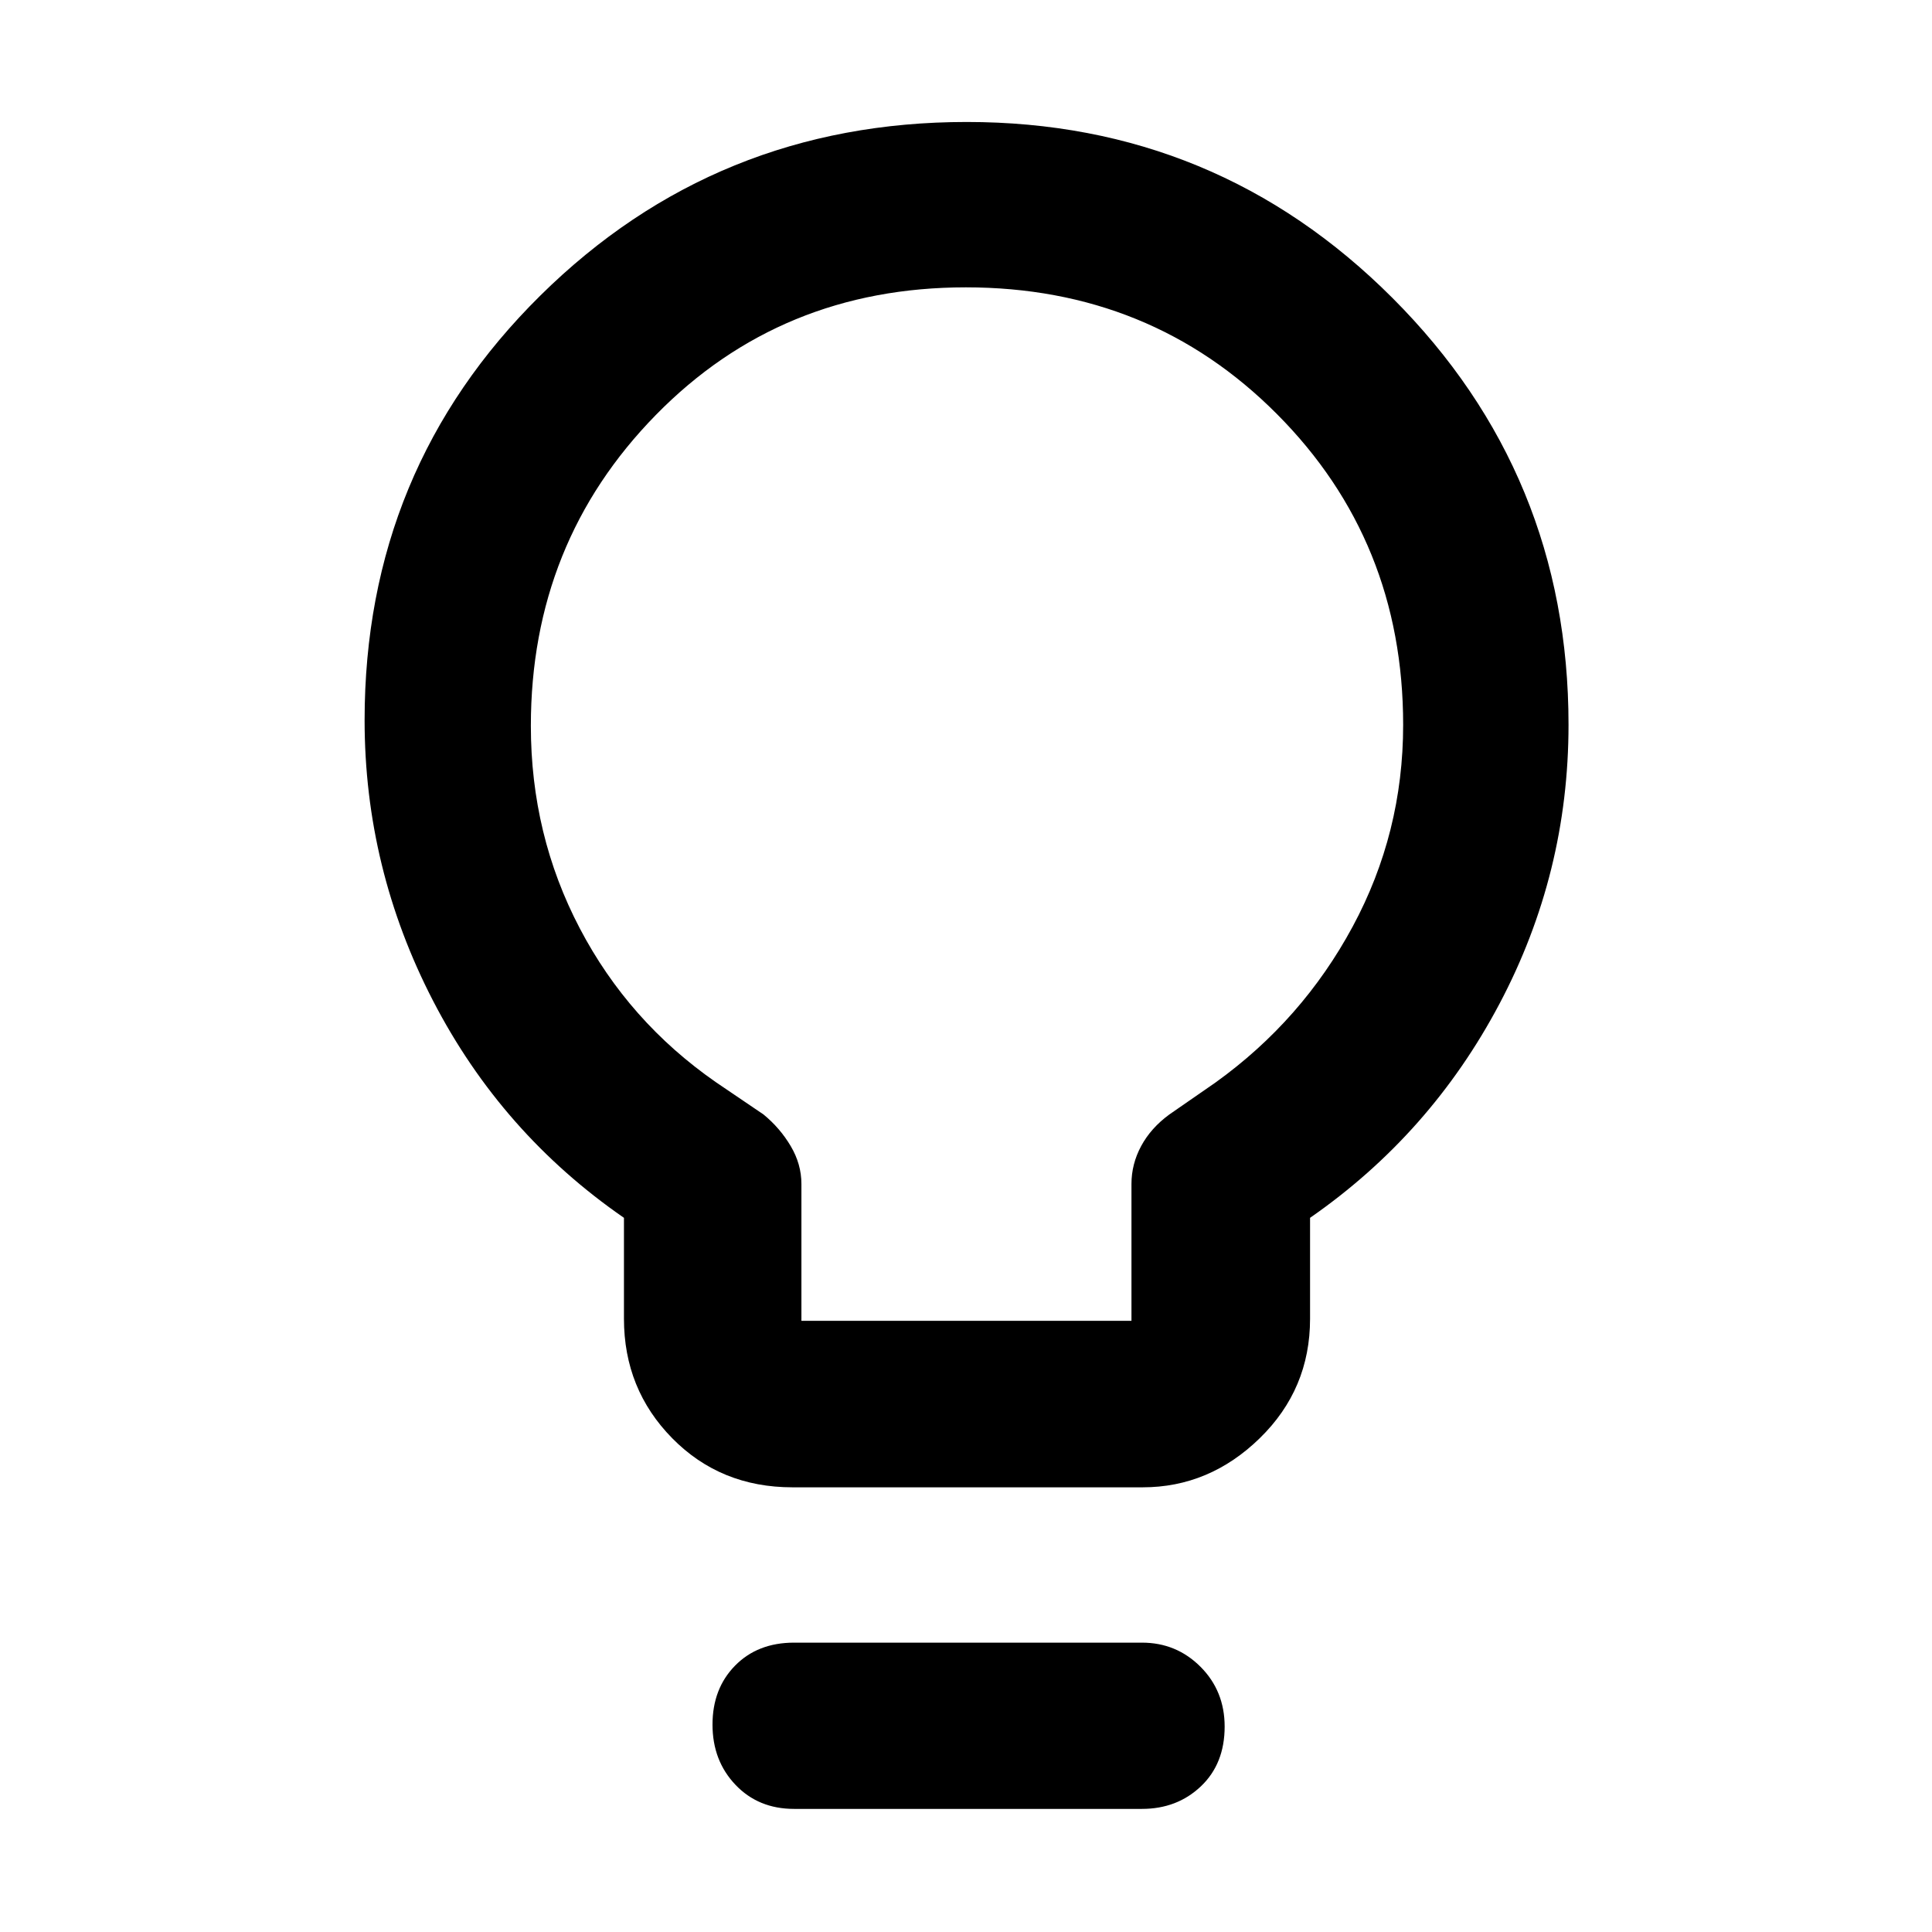 <svg xmlns="http://www.w3.org/2000/svg" height="48" viewBox="0 -960 960 960" width="48"><path d="M393.78-220.96q-35.76 0-59.75-24.38-23.99-24.39-23.99-59.36v-50.17q-60.81-42.02-94.84-107.81-34.03-65.79-34.03-139.47 0-124.71 87.31-210.98 87.3-86.26 211.87-86.26 124.2 0 211.62 87.51t87.42 212.01q0 73.77-34.28 138.6-34.28 64.84-94.15 106.4v50.17q0 34.97-25.02 59.36-25.02 24.38-58.16 24.38h-174Zm4.44-82.74h164v-68q0-9.9 4.83-18.86 4.83-8.96 13.99-15.66l22.97-15.91q43.08-30.96 68.14-77.48 25.07-46.53 25.07-100.21 0-91.43-62.69-154.41-62.68-62.99-154.6-62.99-91.91 0-154.03 63.4-62.12 63.4-62.12 154.51 0 54.18 24.28 100.54 24.28 46.37 67.73 76.55l23.6 16q8.17 6.7 13.5 15.68t5.33 18.84v68Zm-3.65 242.53q-17.75 0-29.14-11.99t-11.39-29.89q0-17.89 11.22-29.31 11.22-11.42 29.31-11.42h172.86q17.13 0 29.11 12.01 11.98 12.02 11.98 29.7 0 18.48-11.81 29.69t-29.28 11.21H394.57ZM480-600Z"/></svg>